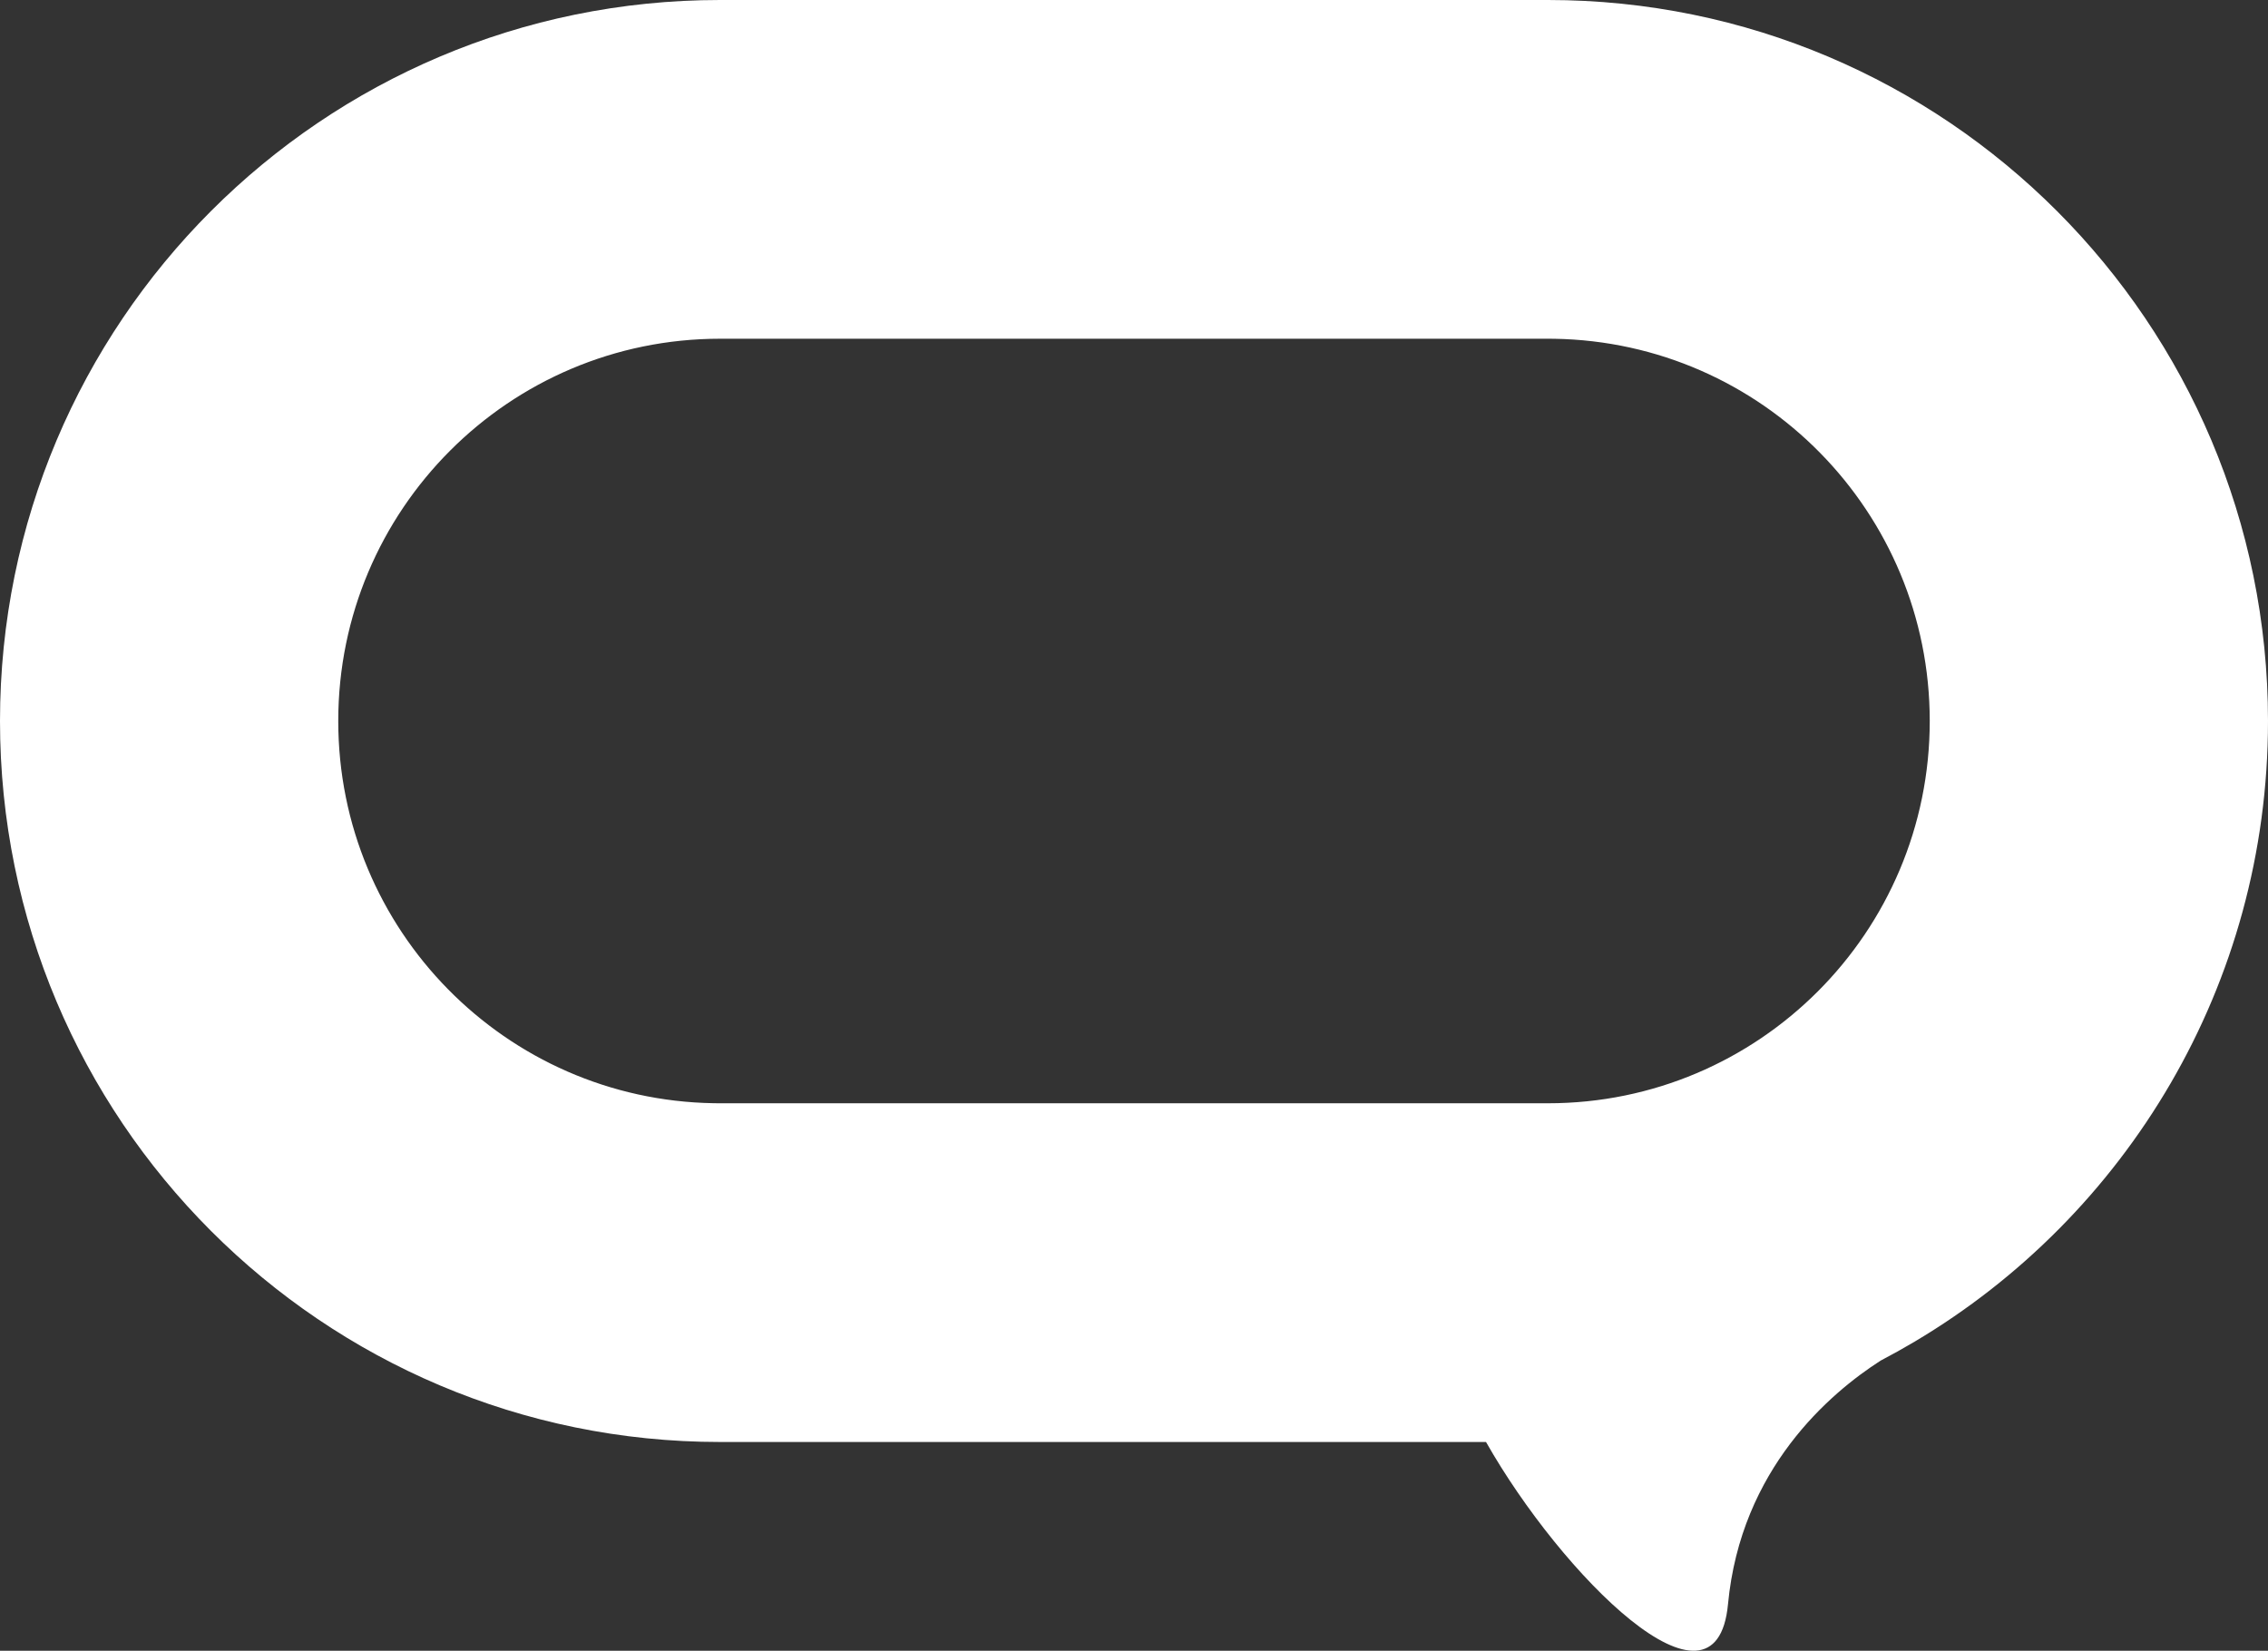 <svg width="147" height="107" viewBox="0 0 147 107" fill="none" xmlns="http://www.w3.org/2000/svg">
<rect x="0" y="0" width="147" height="107" fill="#333333" stroke="none"/>
<path fill-rule="evenodd" clip-rule="evenodd" d="M100.333 0C126.107 0 147 20.924 147 46.734C147 63.853 137.809 78.823 124.098 86.963C124.103 86.964 124.105 86.965 124.105 86.965C124.105 86.965 124.092 86.97 124.068 86.981C123.355 87.404 122.629 87.808 121.893 88.193C118.632 90.286 112.832 95.193 112 103.983C111.227 112.153 101.187 102.063 96.316 93.468H46.667C20.893 93.468 0 72.545 0 46.734C0 20.924 20.893 0 46.667 0H100.333ZM100.333 21.956H46.667C33.002 21.956 21.924 33.049 21.924 46.734C21.924 60.282 32.781 71.29 46.258 71.509L46.667 71.513H100.333C113.998 71.513 125.076 60.419 125.076 46.734C125.076 33.186 114.219 22.178 100.743 21.959L100.333 21.956Z" fill="white"/>
</svg>
